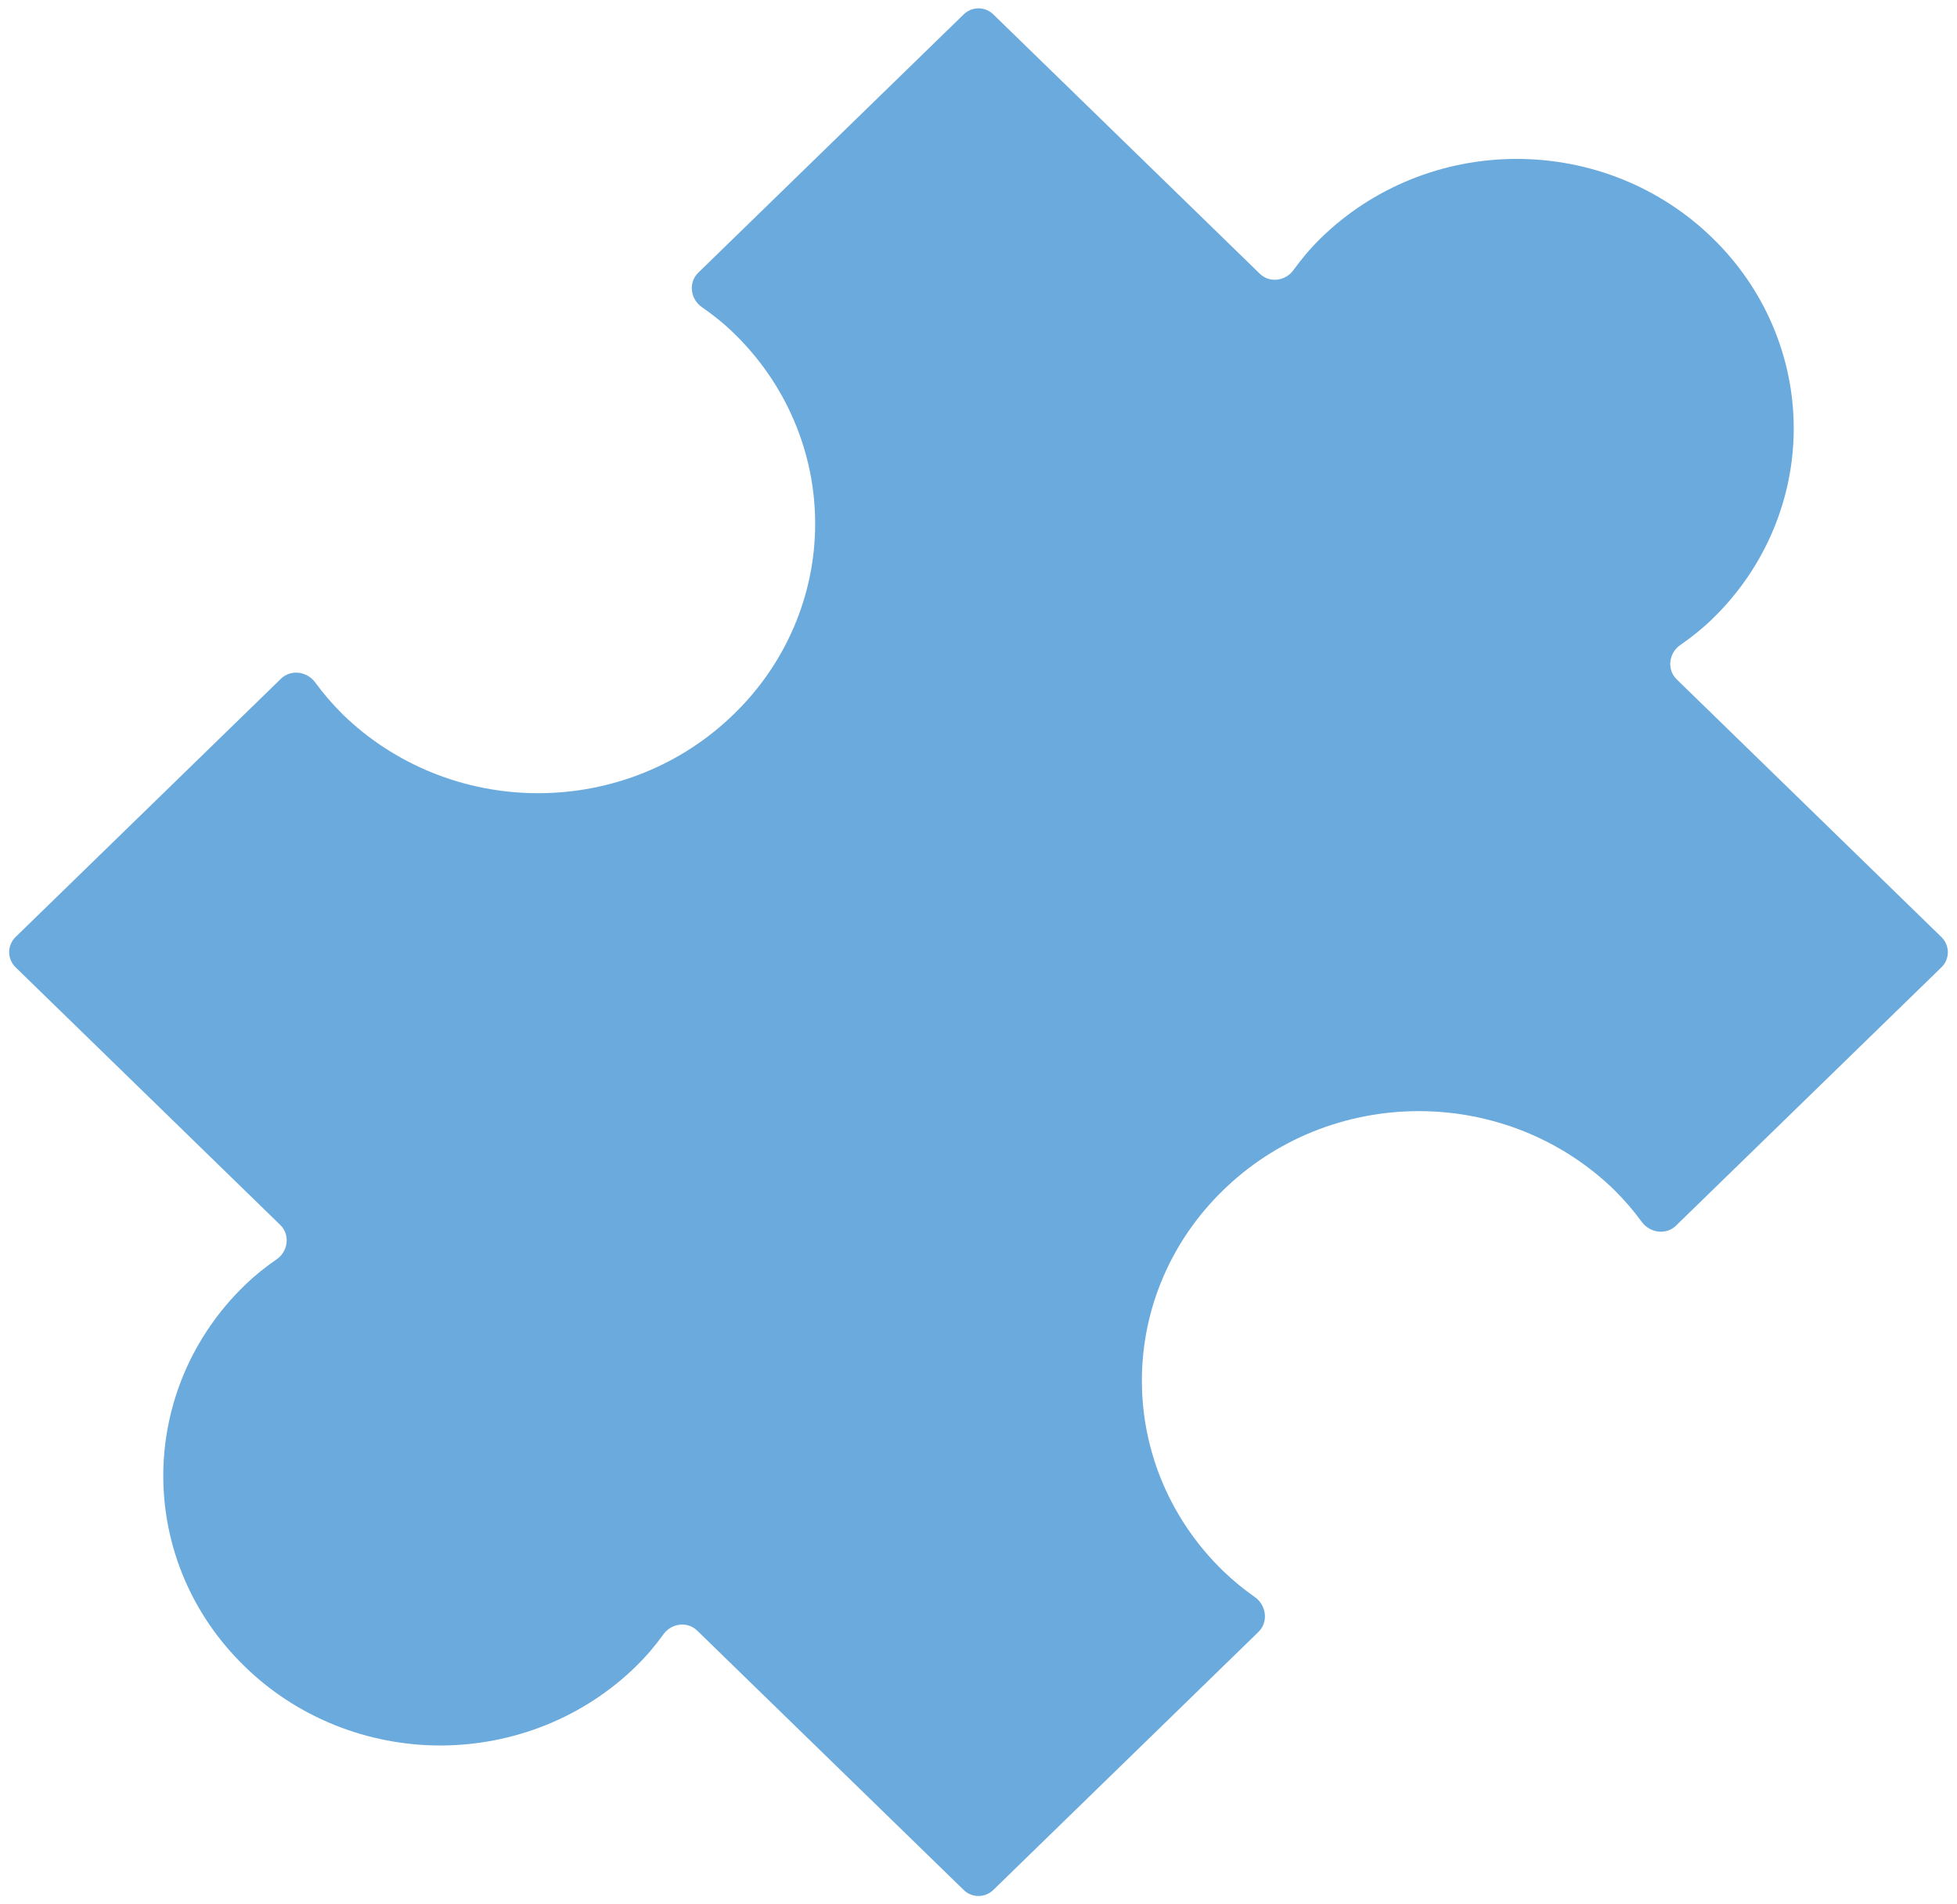 <svg width="37" height="36" viewBox="0 0 37 36" fill="none" xmlns="http://www.w3.org/2000/svg">
<path d="M0.295 17.713C0.133 17.87 0.133 18.129 0.295 18.286L5.299 23.157C5.489 23.341 5.449 23.655 5.231 23.806C5.019 23.952 4.815 24.114 4.624 24.3C4.137 24.772 3.75 25.333 3.486 25.951C3.223 26.569 3.087 27.231 3.087 27.9C3.087 28.569 3.223 29.232 3.486 29.849C3.75 30.467 4.137 31.028 4.624 31.5C5.109 31.975 5.686 32.351 6.321 32.608C6.956 32.864 7.637 32.997 8.324 32.997C9.012 32.997 9.693 32.864 10.328 32.608C10.963 32.351 11.54 31.975 12.025 31.5C12.221 31.309 12.392 31.105 12.546 30.892C12.696 30.685 12.997 30.646 13.181 30.825L18.221 35.729C18.376 35.88 18.624 35.88 18.779 35.729L23.793 30.85C23.985 30.663 23.943 30.344 23.724 30.191C23.512 30.042 23.312 29.878 23.126 29.699C22.639 29.227 22.252 28.666 21.988 28.049C21.724 27.431 21.589 26.769 21.589 26.1C21.589 25.431 21.724 24.768 21.988 24.151C22.252 23.533 22.639 22.972 23.126 22.5C23.611 22.026 24.187 21.65 24.822 21.393C25.457 21.137 26.138 21.005 26.825 21.005C27.513 21.005 28.193 21.137 28.828 21.393C29.463 21.65 30.04 22.026 30.525 22.5C30.713 22.687 30.886 22.888 31.042 23.101C31.196 23.309 31.501 23.351 31.687 23.17L36.705 18.287C36.867 18.13 36.867 17.871 36.705 17.714L31.7 12.842C31.51 12.658 31.55 12.344 31.768 12.194C31.98 12.047 32.184 11.885 32.376 11.699C32.863 11.227 33.249 10.666 33.513 10.048C33.777 9.43 33.913 8.768 33.913 8.099C33.913 7.43 33.777 6.768 33.513 6.15C33.249 5.532 32.863 4.971 32.376 4.499C31.89 4.025 31.314 3.649 30.679 3.392C30.044 3.136 29.363 3.004 28.675 3.004C27.988 3.004 27.307 3.136 26.672 3.392C26.037 3.649 25.46 4.025 24.975 4.499C24.779 4.69 24.608 4.894 24.454 5.107C24.304 5.315 24.003 5.354 23.819 5.175L18.779 0.271C18.624 0.12 18.376 0.12 18.221 0.271L13.202 5.155C13.011 5.34 13.052 5.655 13.27 5.806C13.482 5.952 13.685 6.114 13.874 6.299C14.362 6.771 14.748 7.332 15.012 7.95C15.276 8.568 15.412 9.231 15.412 9.9C15.412 10.569 15.276 11.231 15.012 11.849C14.748 12.467 14.362 13.028 13.874 13.5C13.389 13.974 12.813 14.35 12.178 14.607C11.543 14.863 10.862 14.995 10.175 14.995C9.487 14.995 8.807 14.863 8.172 14.607C7.537 14.35 6.96 13.974 6.475 13.5C6.287 13.313 6.114 13.112 5.958 12.899C5.804 12.691 5.499 12.649 5.313 12.83L0.295 17.713Z" fill="#6AAADC"/>
</svg>
